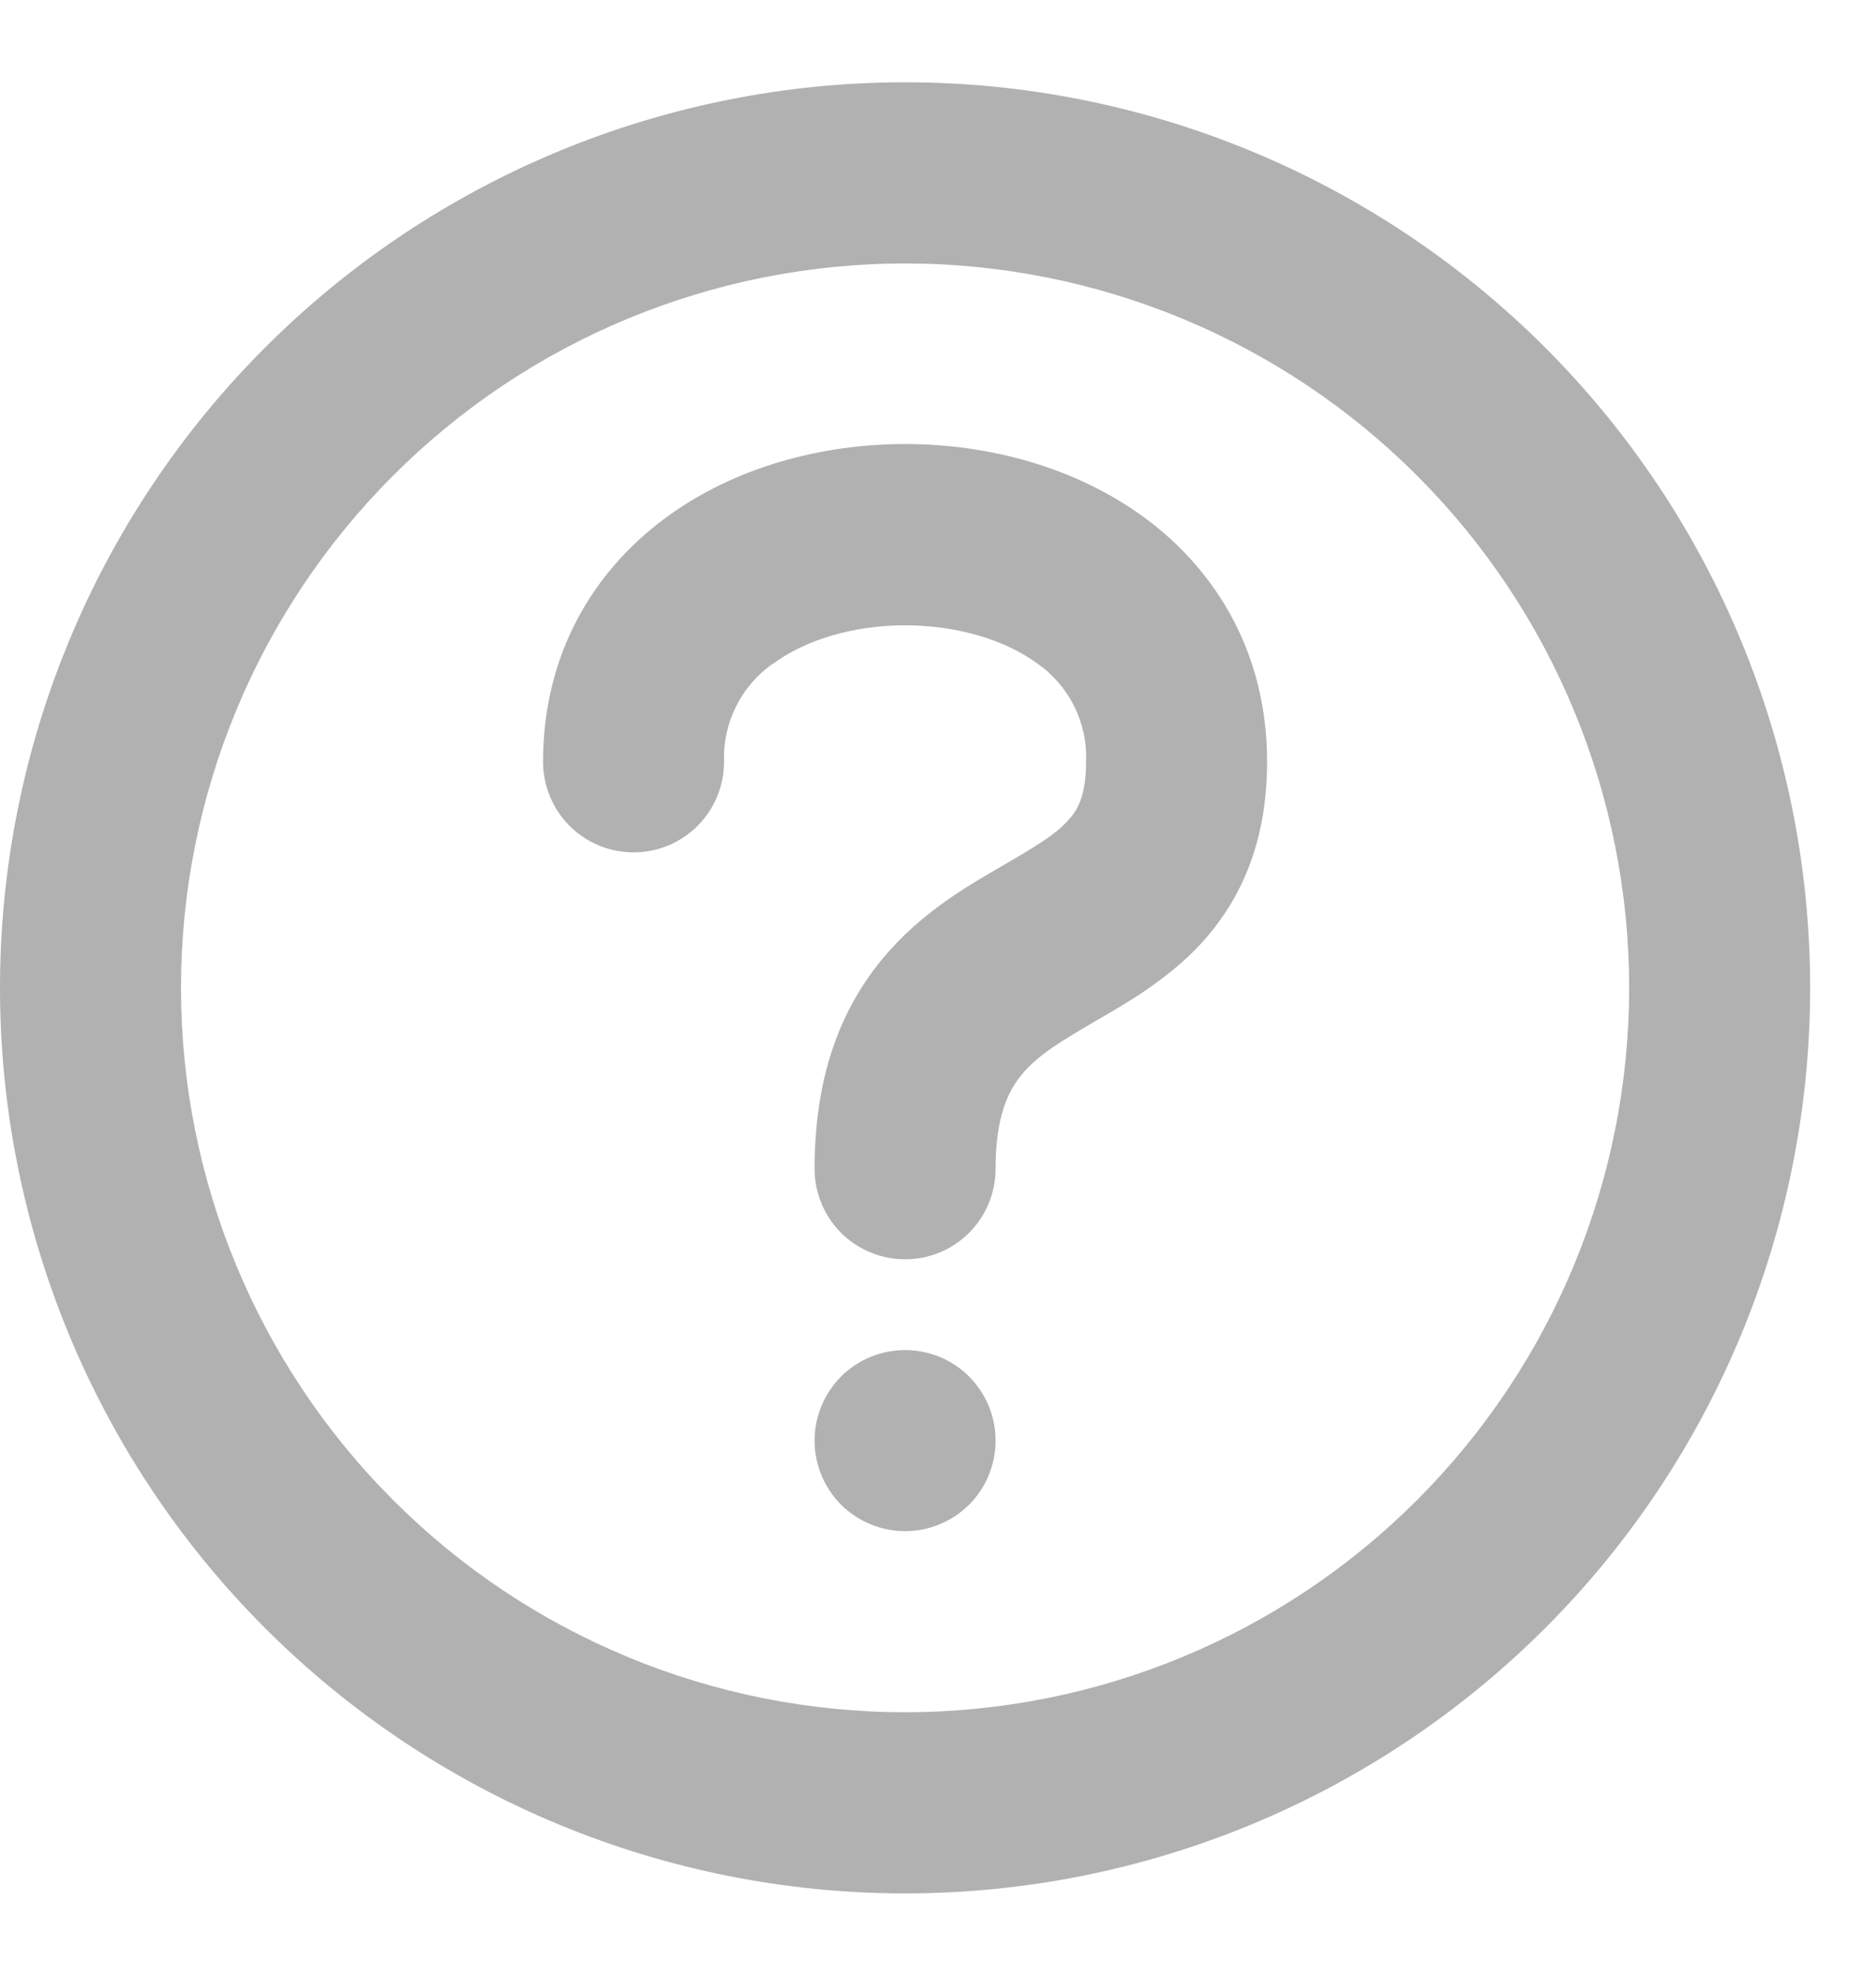 <svg width="19" height="20" viewBox="0 0 19 20" fill="none" xmlns="http://www.w3.org/2000/svg">
    <path d="M7.823 6.722C7.665 6.833 7.538 6.982 7.453 7.155C7.367 7.328 7.326 7.519 7.333 7.712C7.333 7.955 7.237 8.188 7.065 8.36C6.893 8.532 6.66 8.629 6.417 8.629C6.174 8.629 5.94 8.532 5.768 8.36C5.597 8.188 5.5 7.955 5.5 7.712C5.5 6.634 5.999 5.794 6.728 5.252C7.432 4.727 8.323 4.495 9.167 4.495C10.01 4.495 10.899 4.727 11.605 5.25C12.335 5.793 12.833 6.632 12.833 7.71C12.833 8.497 12.586 9.094 12.161 9.555C11.825 9.918 11.394 10.165 11.097 10.335L11.004 10.39C10.661 10.59 10.461 10.728 10.325 10.908C10.208 11.058 10.083 11.311 10.083 11.832C10.083 12.075 9.987 12.308 9.815 12.48C9.643 12.652 9.41 12.748 9.167 12.748C8.924 12.748 8.69 12.652 8.518 12.48C8.347 12.308 8.25 12.075 8.25 11.832C8.25 10.977 8.47 10.313 8.87 9.791C9.247 9.298 9.735 9.006 10.08 8.807L10.131 8.777C10.492 8.566 10.677 8.458 10.813 8.31C10.905 8.213 11 8.068 11 7.71C11.008 7.517 10.967 7.326 10.881 7.153C10.796 6.98 10.668 6.831 10.511 6.72C10.184 6.48 9.698 6.33 9.167 6.33C8.635 6.33 8.151 6.48 7.823 6.724V6.722ZM9.167 15.5C9.41 15.5 9.643 15.403 9.815 15.232C9.987 15.06 10.083 14.826 10.083 14.583C10.083 14.34 9.987 14.107 9.815 13.935C9.643 13.763 9.41 13.667 9.167 13.667C8.924 13.667 8.69 13.763 8.518 13.935C8.347 14.107 8.25 14.34 8.25 14.583C8.25 14.826 8.347 15.06 8.518 15.232C8.69 15.403 8.924 15.5 9.167 15.5ZM0 10C0 7.569 0.966 5.237 2.685 3.518C4.404 1.799 6.736 0.833 9.167 0.833C11.598 0.833 13.929 1.799 15.649 3.518C17.368 5.237 18.333 7.569 18.333 10C18.333 12.431 17.368 14.763 15.649 16.482C13.929 18.201 11.598 19.167 9.167 19.167C6.736 19.167 4.404 18.201 2.685 16.482C0.966 14.763 0 12.431 0 10ZM9.167 2.667C7.222 2.667 5.356 3.439 3.981 4.815C2.606 6.19 1.833 8.055 1.833 10C1.833 11.945 2.606 13.81 3.981 15.185C5.356 16.561 7.222 17.333 9.167 17.333C11.112 17.333 12.977 16.561 14.352 15.185C15.727 13.81 16.5 11.945 16.5 10C16.5 8.055 15.727 6.19 14.352 4.815C12.977 3.439 11.112 2.667 9.167 2.667Z" fill="#B1B1B1"/>
</svg>
